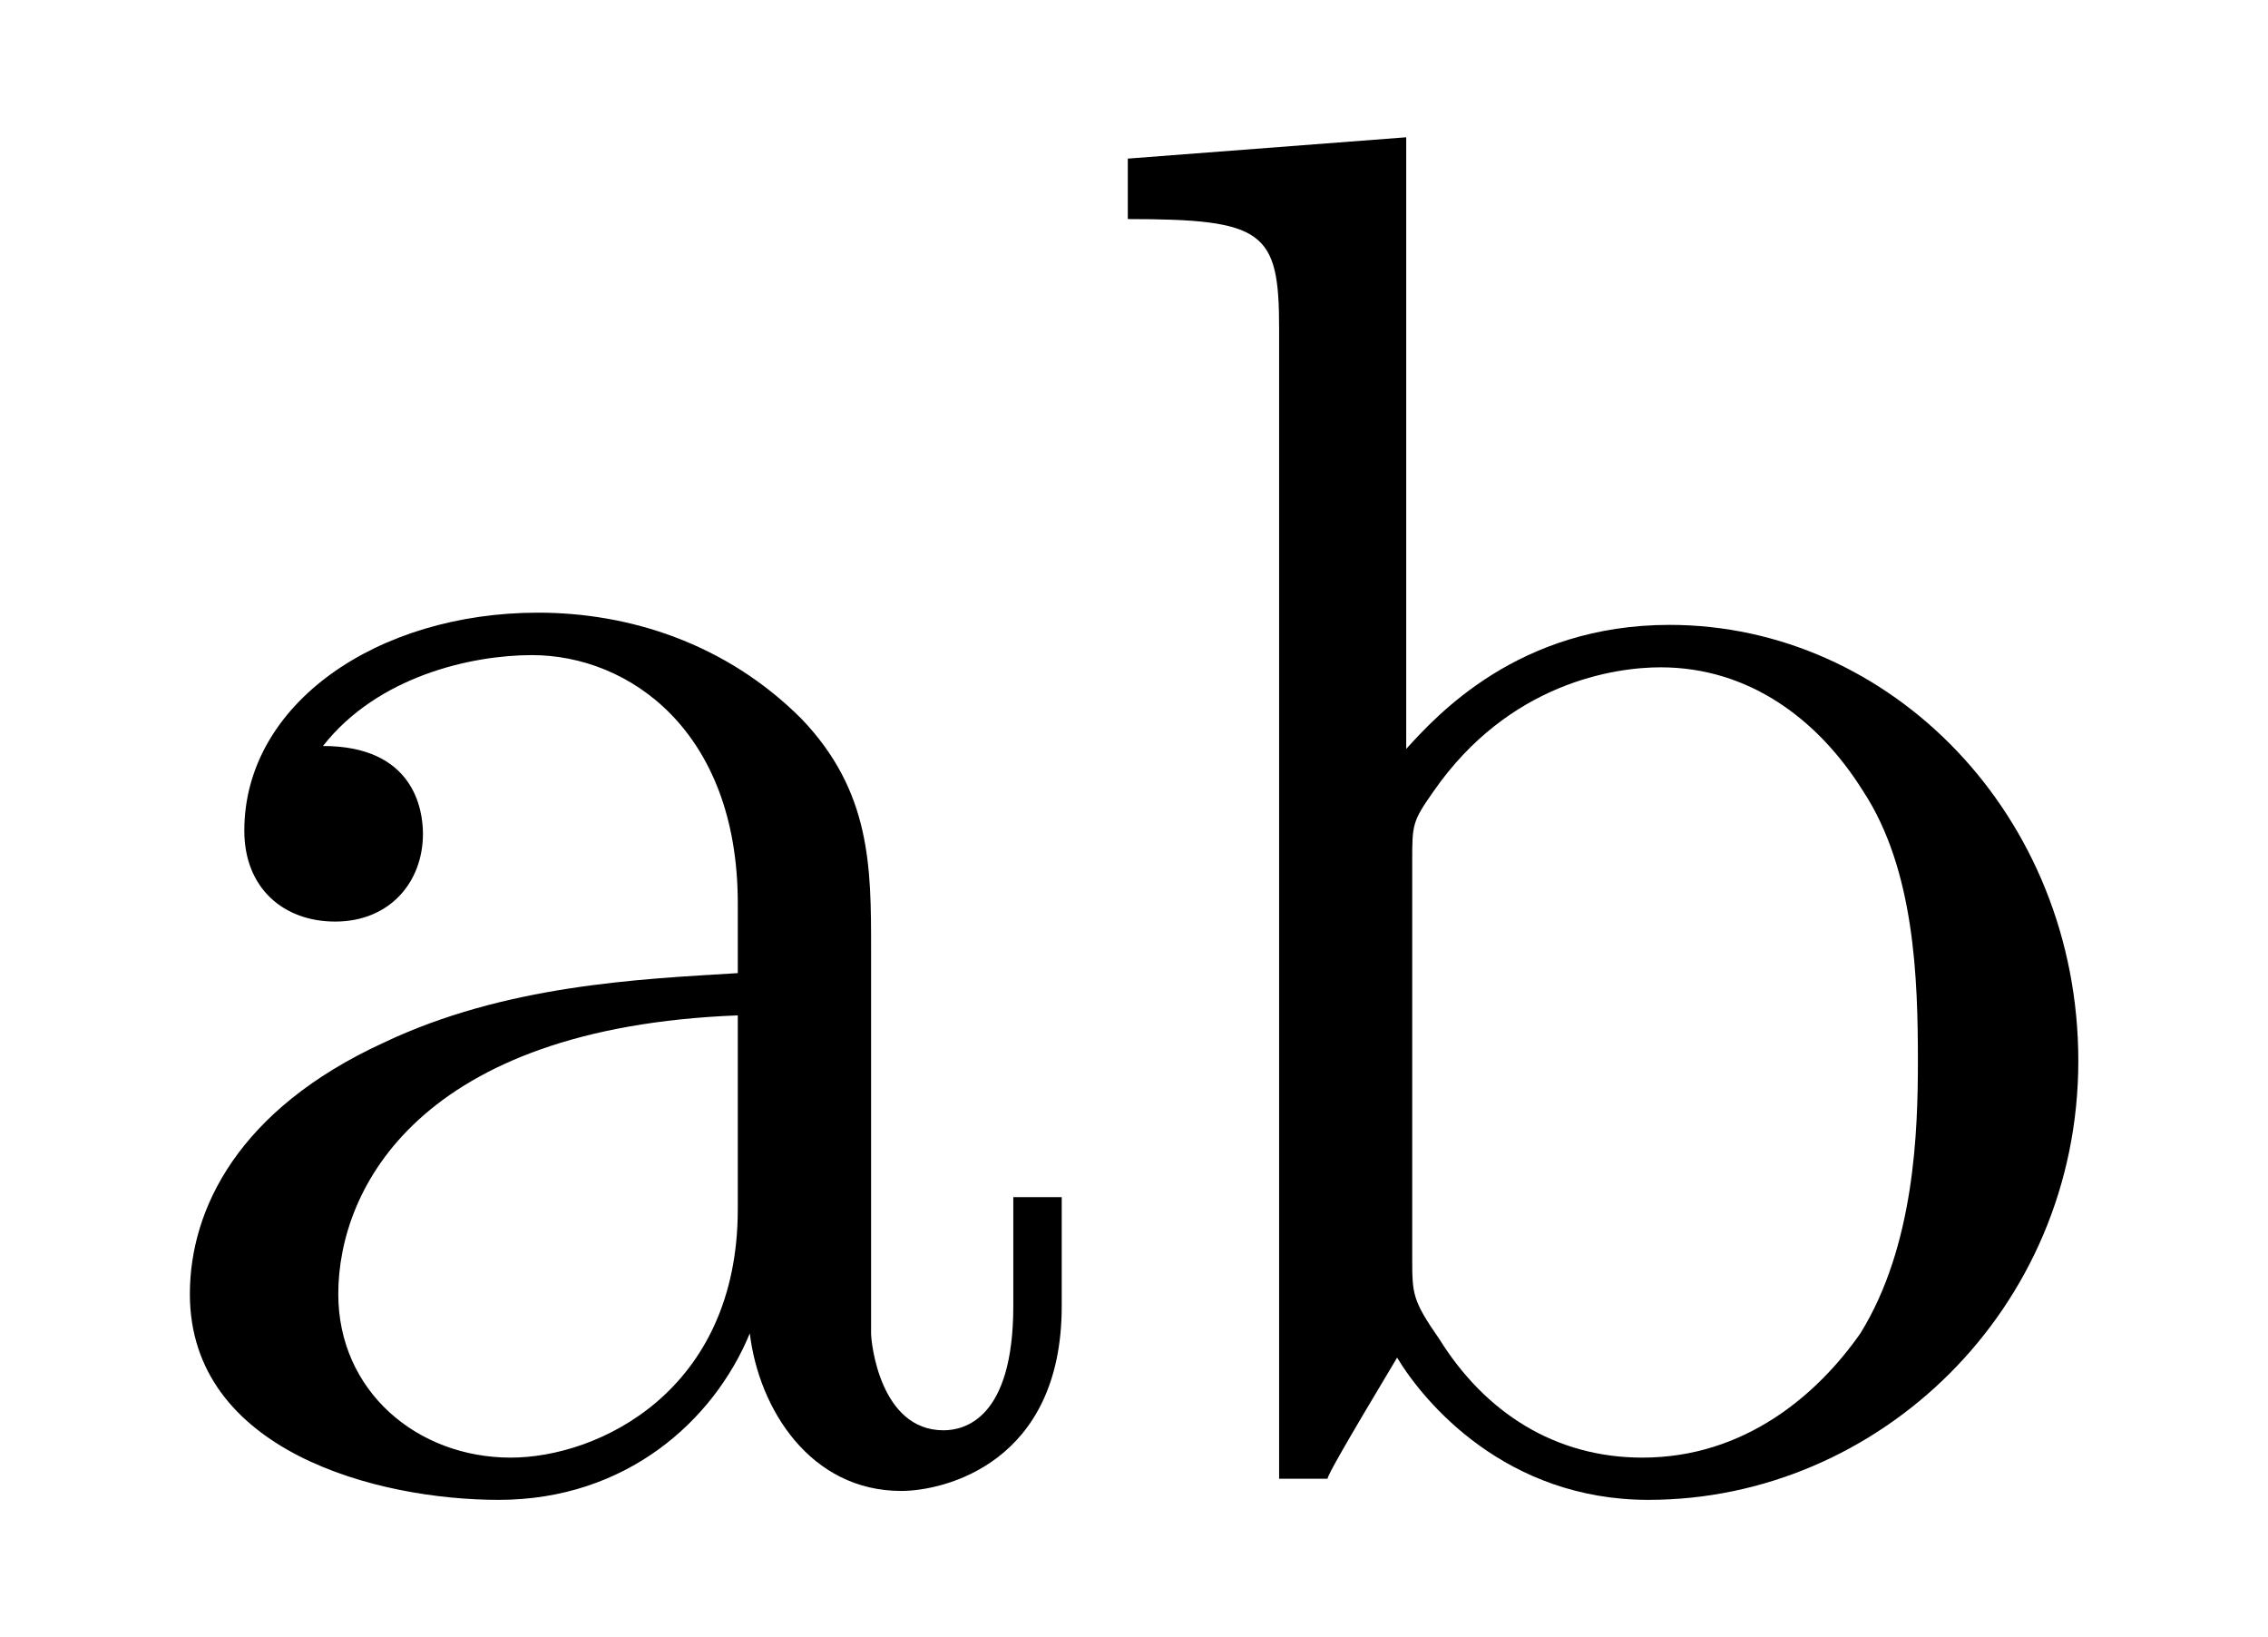 <?xml version="1.0" ?>
<svg baseProfile="full" height="433px" version="1.1" viewBox="-0.558 -0.712 11.706 8.447" width="600px" xmlns="http://www.w3.org/2000/svg" xmlns:ev="http://www.w3.org/2001/xml-events" xmlns:xlink="http://www.w3.org/1999/xlink">
	<defs/>
	<path d="M 3.312,6.168 C 3.359,6.559 3.625,6.981 4.094,6.981 C 4.312,6.981 4.922,6.84 4.922,6.027 L 4.922,5.465 L 4.672,5.465 L 4.672,6.027 C 4.672,6.606 4.422,6.668 4.312,6.668 C 3.984,6.668 3.938,6.215 3.938,6.168 L 3.938,4.184 C 3.938,3.762 3.938,3.371 3.578,2.996 C 3.188,2.606 2.688,2.449 2.219,2.449 C 1.391,2.449 0.703,2.918 0.703,3.574 C 0.703,3.871 0.906,4.043 1.172,4.043 C 1.453,4.043 1.625,3.84 1.625,3.59 C 1.625,3.465 1.578,3.137 1.109,3.137 C 1.391,2.777 1.875,2.668 2.188,2.668 C 2.688,2.668 3.25,3.059 3.25,3.949 L 3.25,4.309 C 2.734,4.34 2.047,4.371 1.422,4.668 C 0.672,5.012 0.422,5.527 0.422,5.965 C 0.422,6.777 1.391,7.027 2.016,7.027 C 2.672,7.027 3.125,6.621 3.312,6.168 M 3.25,4.527 L 3.25,5.527 C 3.25,6.465 2.531,6.809 2.078,6.809 C 1.594,6.809 1.188,6.465 1.188,5.965 C 1.188,5.418 1.609,4.59 3.25,4.527"/>
	<path d="M 6.7,3.152 L 6.7,-0.004 L 5.263,0.106 L 5.263,0.418 C 5.966,0.418 6.044,0.481 6.044,0.981 L 6.044,6.918 L 6.294,6.918 C 6.294,6.902 6.372,6.762 6.653,6.293 C 6.794,6.527 7.216,7.027 7.95,7.027 C 9.138,7.027 10.169,6.043 10.169,4.762 C 10.169,3.496 9.2,2.512 8.059,2.512 C 7.278,2.512 6.856,2.981 6.7,3.152 M 6.731,5.777 L 6.731,3.731 C 6.731,3.543 6.731,3.527 6.841,3.371 C 7.231,2.809 7.778,2.731 8.013,2.731 C 8.466,2.731 8.825,2.996 9.059,3.371 C 9.325,3.777 9.341,4.34 9.341,4.762 C 9.341,5.121 9.325,5.715 9.044,6.168 C 8.825,6.481 8.45,6.809 7.919,6.809 C 7.466,6.809 7.106,6.574 6.872,6.199 C 6.731,5.996 6.731,5.965 6.731,5.777"/>
</svg>
